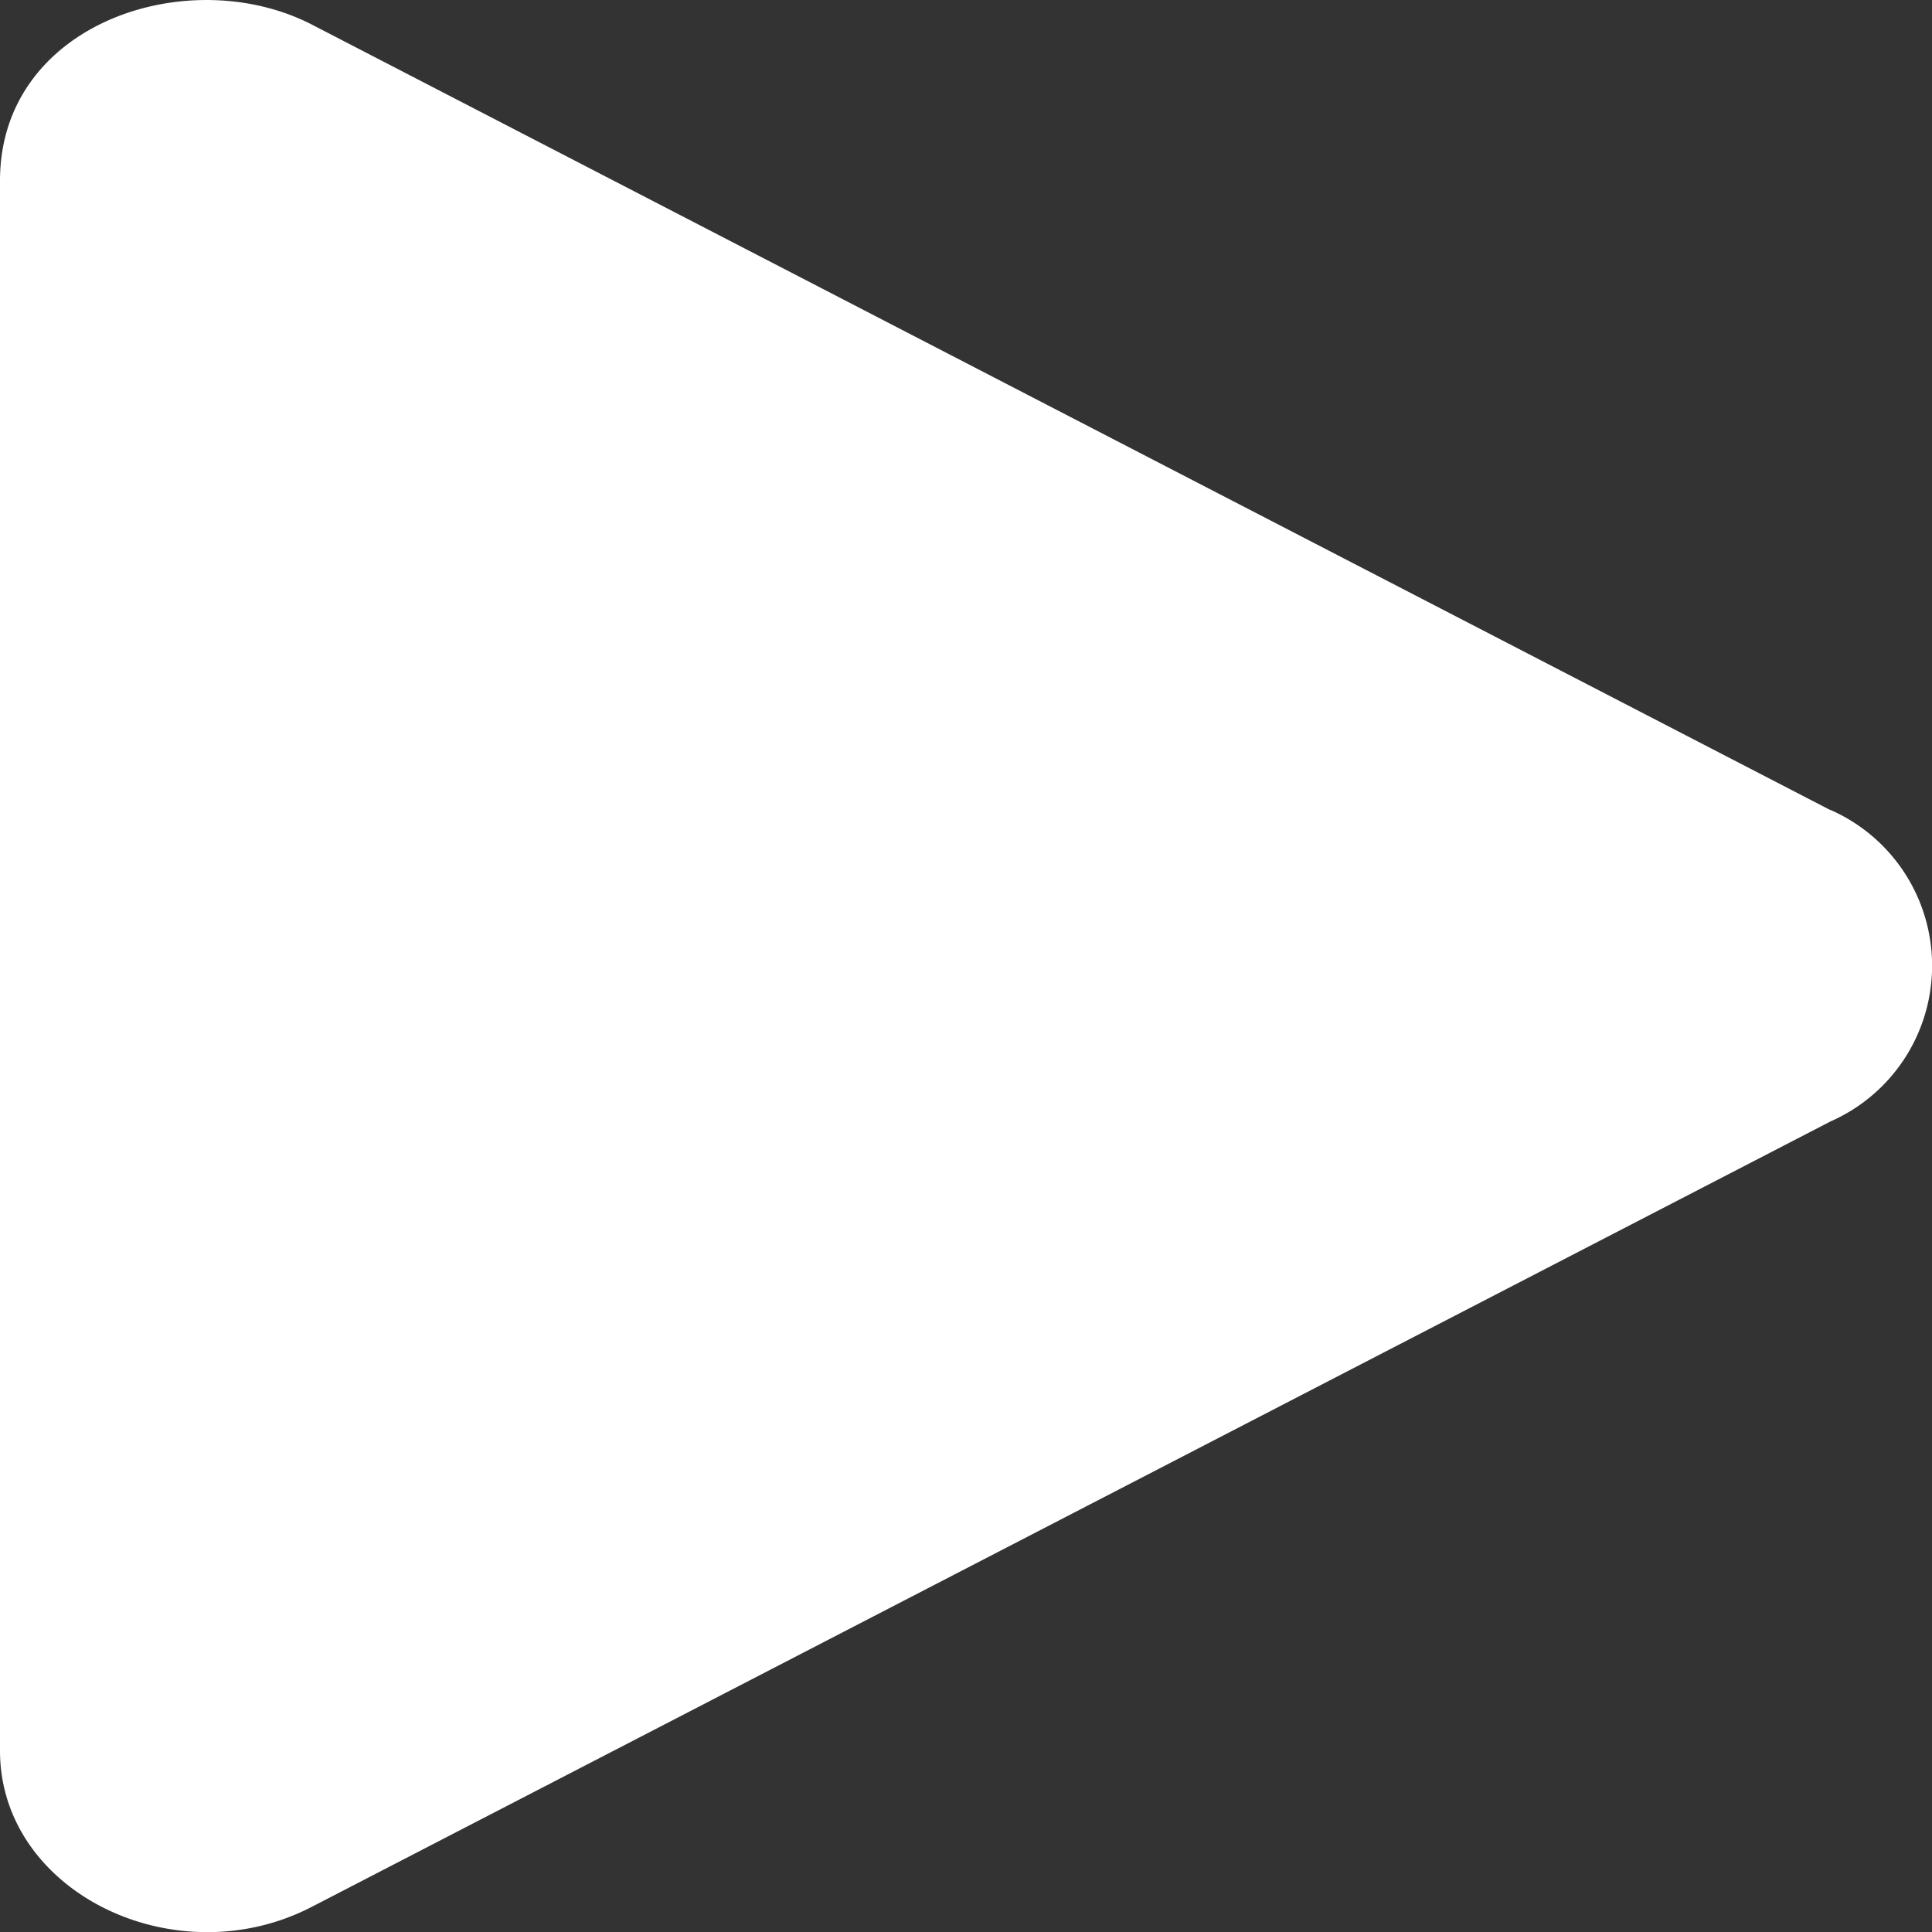 <svg xmlns="http://www.w3.org/2000/svg" width="31.5" height="31.5" viewBox="0 0 31.5 31.5">
  <rect x="0" y="0" width="31.5" height="31.5" fill="#333333" stroke="none"/>
  <path id="Icon_awesome-play" data-name="Icon awesome-play" d="M29.841,13.209,5.091.406C3.08-.633,0,.376,0,2.947v25.6c0,2.307,2.862,3.7,5.091,2.541l24.751-12.8a2.775,2.775,0,0,0,0-5.082Z" transform="translate(0 -0.002)" fill="#fff"/>
</svg>
